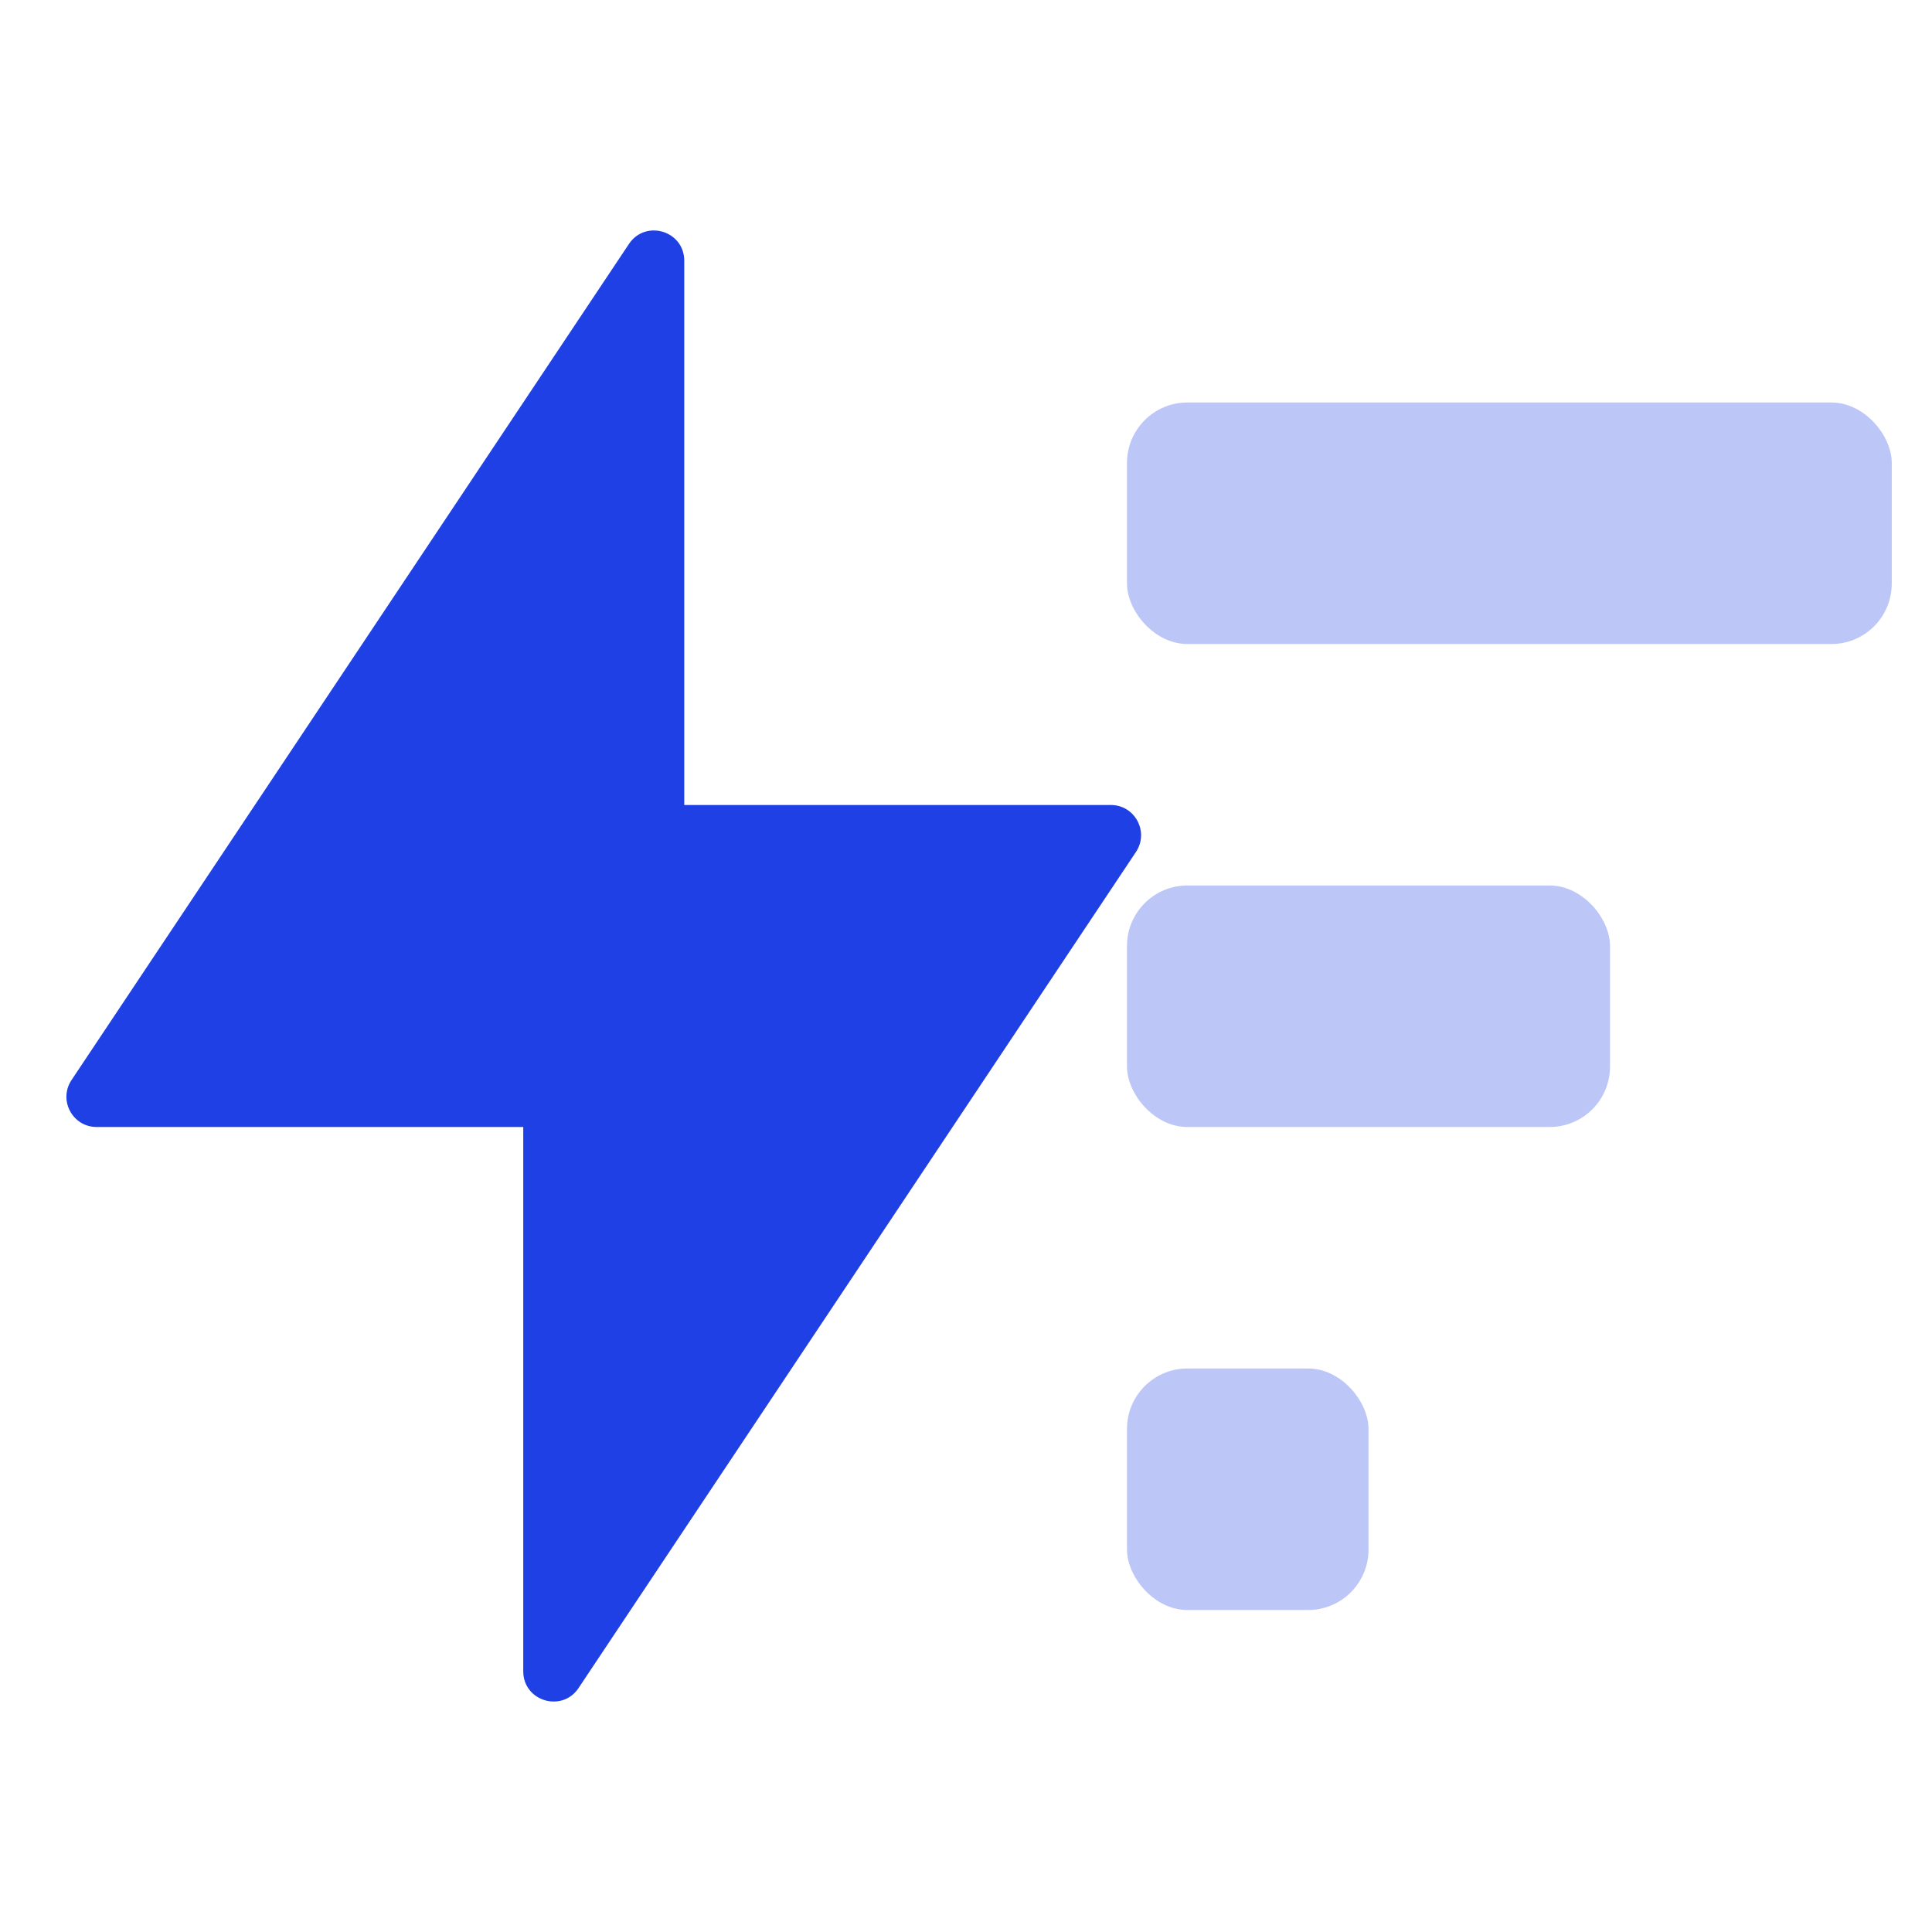 <svg width="48" height="48" viewBox="0 0 48 48" fill="none" xmlns="http://www.w3.org/2000/svg">
<rect width="48" height="48" fill="white"/>
<path fill-rule="evenodd" clip-rule="evenodd" d="M13 41.523C13 42.265 13.962 42.556 14.374 41.939L28.223 21.166C28.555 20.668 28.198 20 27.599 20H17V6.477C17 5.735 16.038 5.444 15.626 6.061L1.777 26.834C1.445 27.332 1.802 28 2.401 28H13V41.523Z" fill="#1F40E5"/>
<rect opacity="0.3" x="28" y="10" width="19" height="6" rx="1.5" fill="#1F40E5"/>
<rect opacity="0.3" x="28" y="34" width="6" height="6" rx="1.5" fill="#1F40E5"/>
<rect opacity="0.3" x="28" y="22" width="12" height="6" rx="1.5" fill="#1F40E5"/>
</svg>
